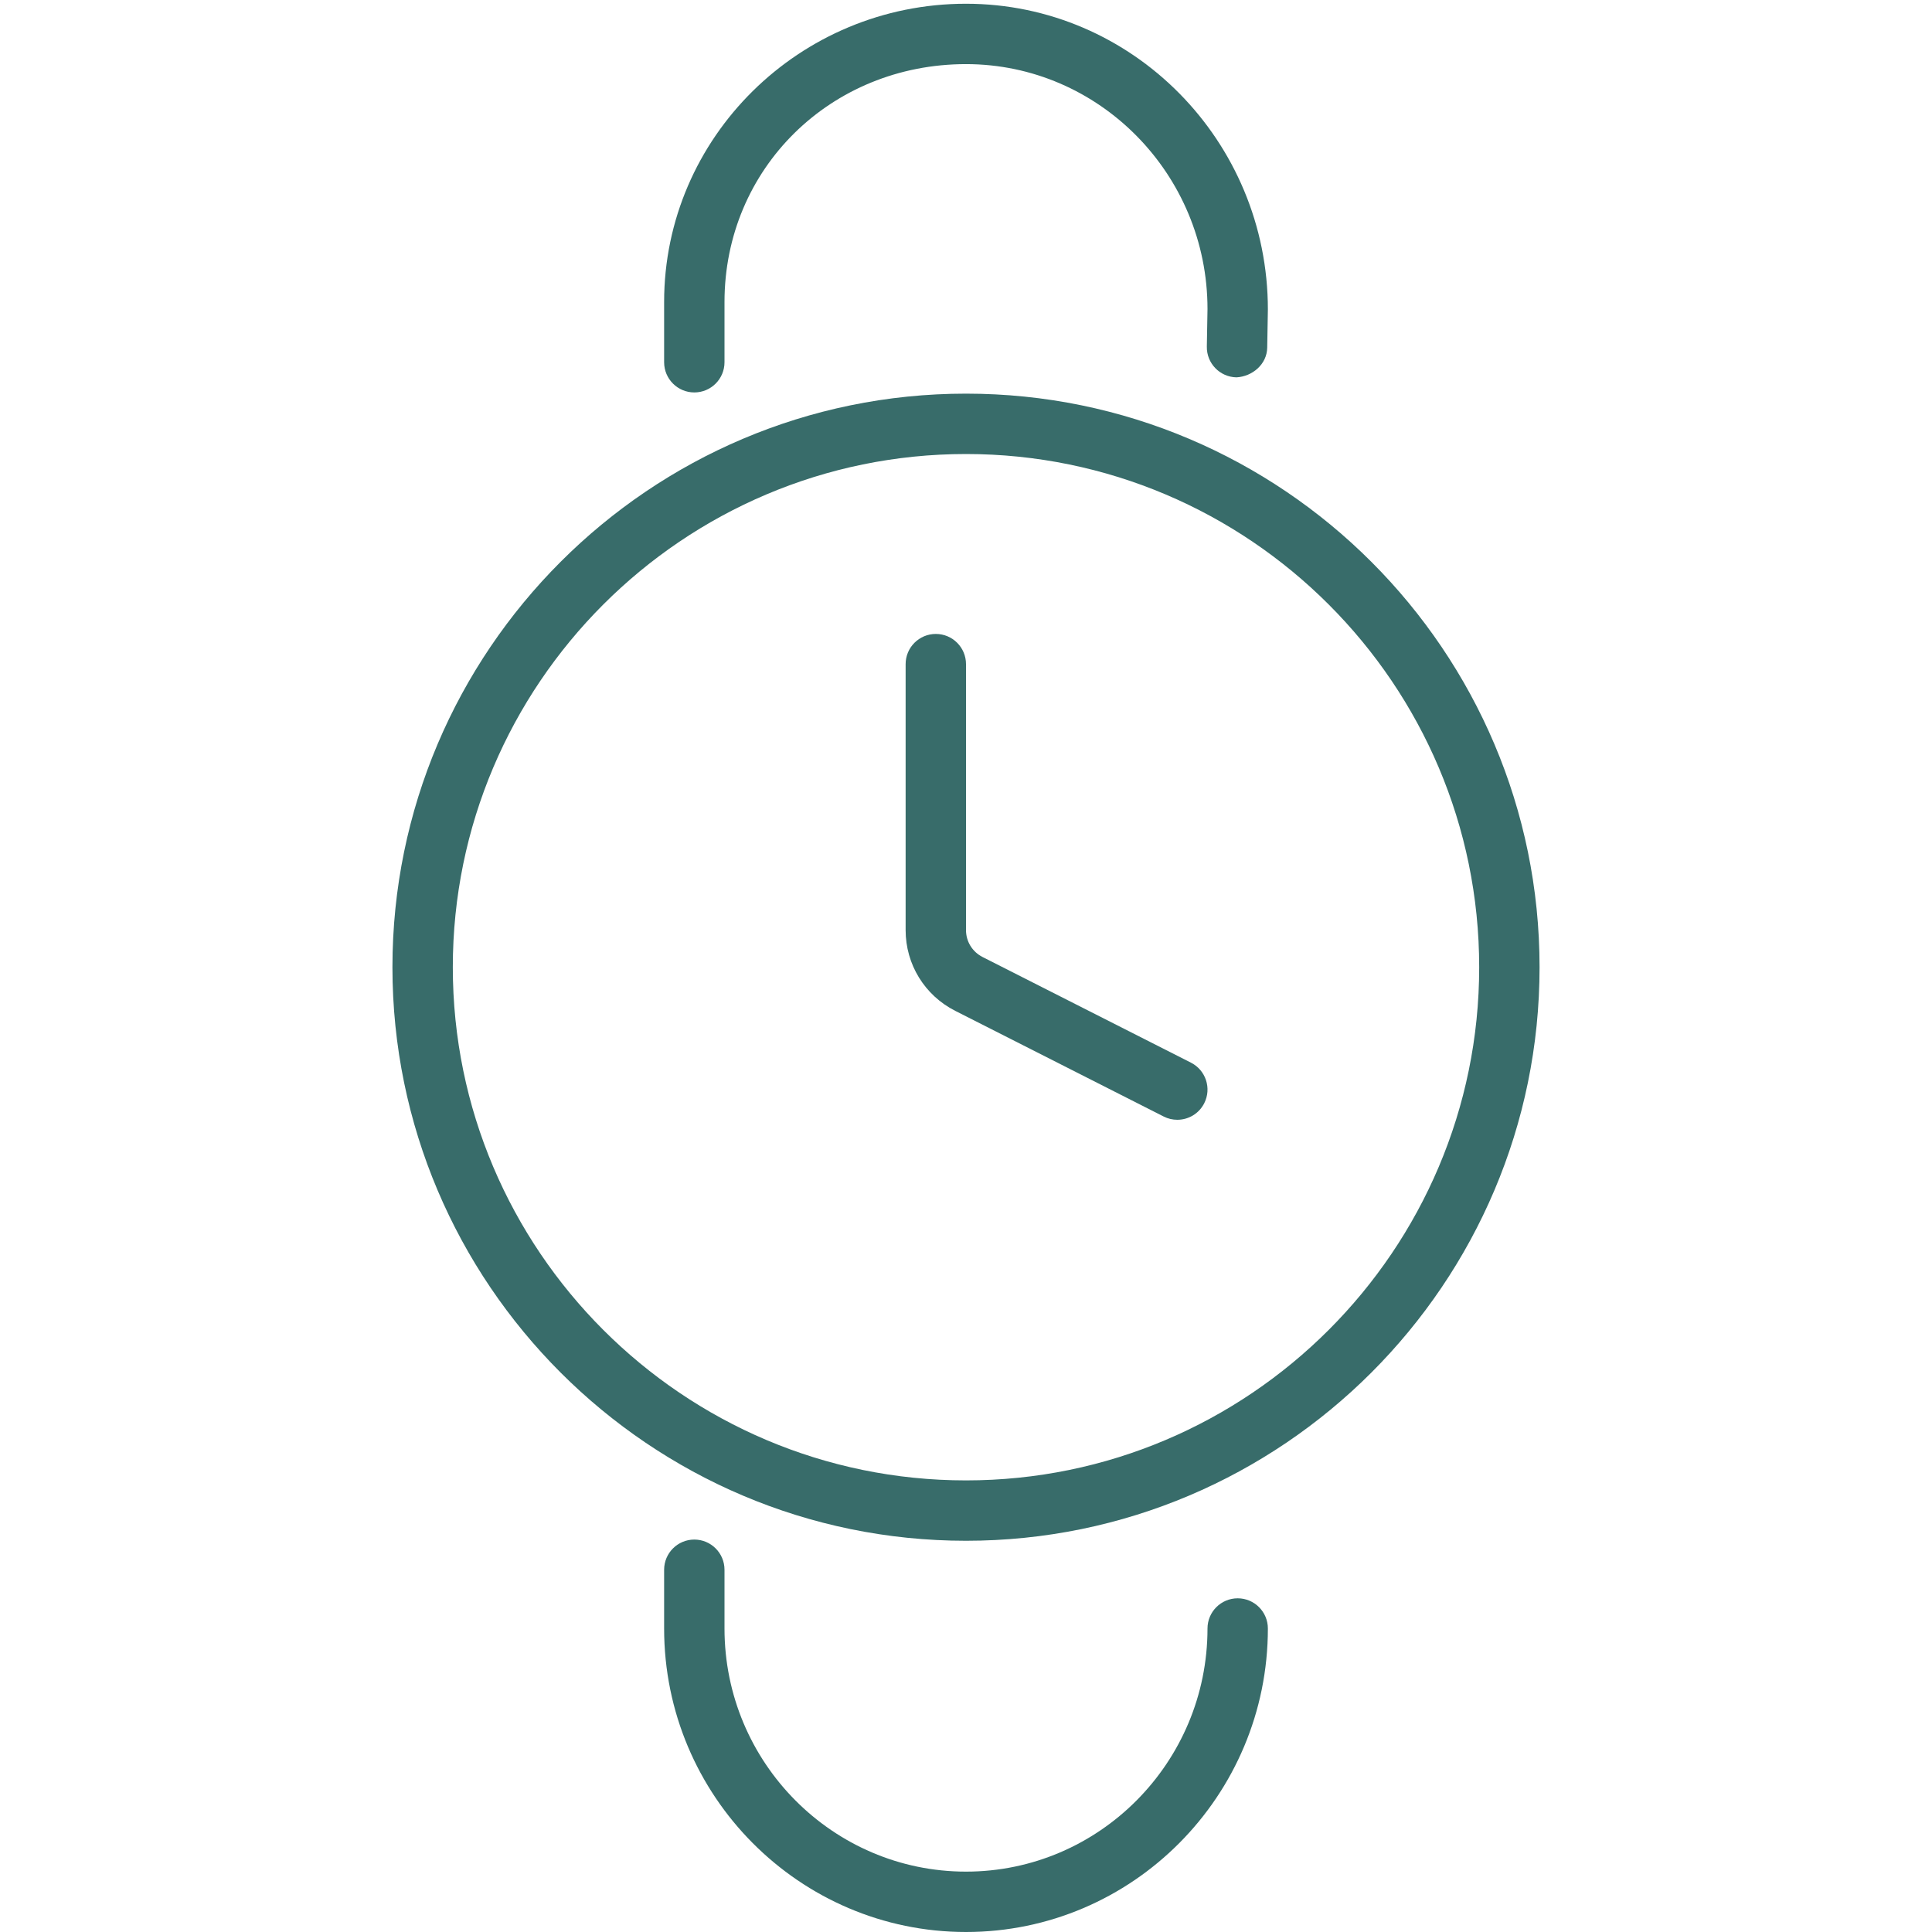 <?xml version="1.0" encoding="UTF-8" standalone="no"?>
<!-- Uploaded to: SVG Repo, www.svgrepo.com, Generator: SVG Repo Mixer Tools -->

<svg
   xmlns:dc="http://purl.org/dc/elements/1.1/"
   xmlns:cc="http://creativecommons.org/ns#"
   xmlns:rdf="http://www.w3.org/1999/02/22-rdf-syntax-ns#"
   xmlns:svg="http://www.w3.org/2000/svg"
   xmlns="http://www.w3.org/2000/svg"
   xmlns:sodipodi="http://sodipodi.sourceforge.net/DTD/sodipodi-0.dtd"
   xmlns:inkscape="http://www.inkscape.org/namespaces/inkscape"
   version="1.1"
   id="Layer_1"
   width="800px"
   height="800px"
   viewBox="0 0 19 32"
   enable-background="new 0 0 19 32"
   xml:space="preserve"
   sodipodi:docname="hand-watch-svgrepo-com.svg"
   inkscape:version="0.92.3 (2405546, 2018-03-11)"><defs
   id="defs15" /><sodipodi:namedview
   pagecolor="#ffffff"
   bordercolor="#666666"
   borderopacity="1"
   objecttolerance="10"
   gridtolerance="10"
   guidetolerance="10"
   inkscape:pageopacity="0"
   inkscape:pageshadow="2"
   inkscape:window-width="2560"
   inkscape:window-height="1387"
   id="namedview13"
   showgrid="false"
   inkscape:zoom="0.295"
   inkscape:cx="400"
   inkscape:cy="400"
   inkscape:window-x="1080"
   inkscape:window-y="222"
   inkscape:window-maximized="1"
   inkscape:current-layer="Layer_1" />
<g
   id="g10"
   style="fill:#386c6a;fill-opacity:1">
	<path
   fill="#808184"
   d="M0,16.02c0,5.238,4.262,9.5,9.5,9.5s9.5-4.262,9.5-9.5s-4.262-9.5-9.5-9.5S0,10.781,0,16.02z M9.5,7.52   c4.687,0,8.5,3.813,8.5,8.5s-3.813,8.5-8.5,8.5S1,20.707,1,16.02S4.813,7.52,9.5,7.52z"
   id="path2"
   style="fill:#386c6a;fill-opacity:1" />
	<path
   fill="#808184"
   d="M5,25.5c-0.276,0-0.5,0.224-0.5,0.5v0.973C4.5,29.745,6.743,32,9.5,32s5-2.255,5-5.027   c0-0.276-0.224-0.5-0.5-0.5s-0.5,0.224-0.5,0.5c0,2.22-1.794,4.027-4,4.027s-4-1.807-4-4.027V26C5.5,25.724,5.276,25.5,5,25.5z"
   id="path4"
   style="fill:#386c6a;fill-opacity:1" />
	<path
   fill="#808184"
   d="M13.98,6.25c0.262-0.014,0.504-0.215,0.509-0.491L14.5,5.127c0-2.793-2.243-5.065-5-5.065s-5,2.216-5,4.94   V6c0,0.276,0.224,0.5,0.5,0.5S5.5,6.276,5.5,6V5.002c0-2.209,1.757-3.94,4-3.94c2.206,0,4,1.824,4,4.056l-0.011,0.623   C13.484,6.018,13.705,6.245,13.98,6.25z"
   id="path6"
   style="fill:#386c6a;fill-opacity:1" />
	<path
   fill="#808184"
   d="M9.322,16.743l3.452,1.75c0.072,0.037,0.149,0.054,0.226,0.054c0.183,0,0.358-0.1,0.446-0.274   c0.125-0.247,0.026-0.547-0.22-0.672l-3.452-1.75C9.605,15.765,9.5,15.594,9.5,15.405V11c0-0.276-0.224-0.5-0.5-0.5   S8.5,10.724,8.5,11v4.405C8.5,15.973,8.815,16.486,9.322,16.743z"
   id="path8"
   style="fill:#386c6a;fill-opacity:1" />
</g>
</svg>